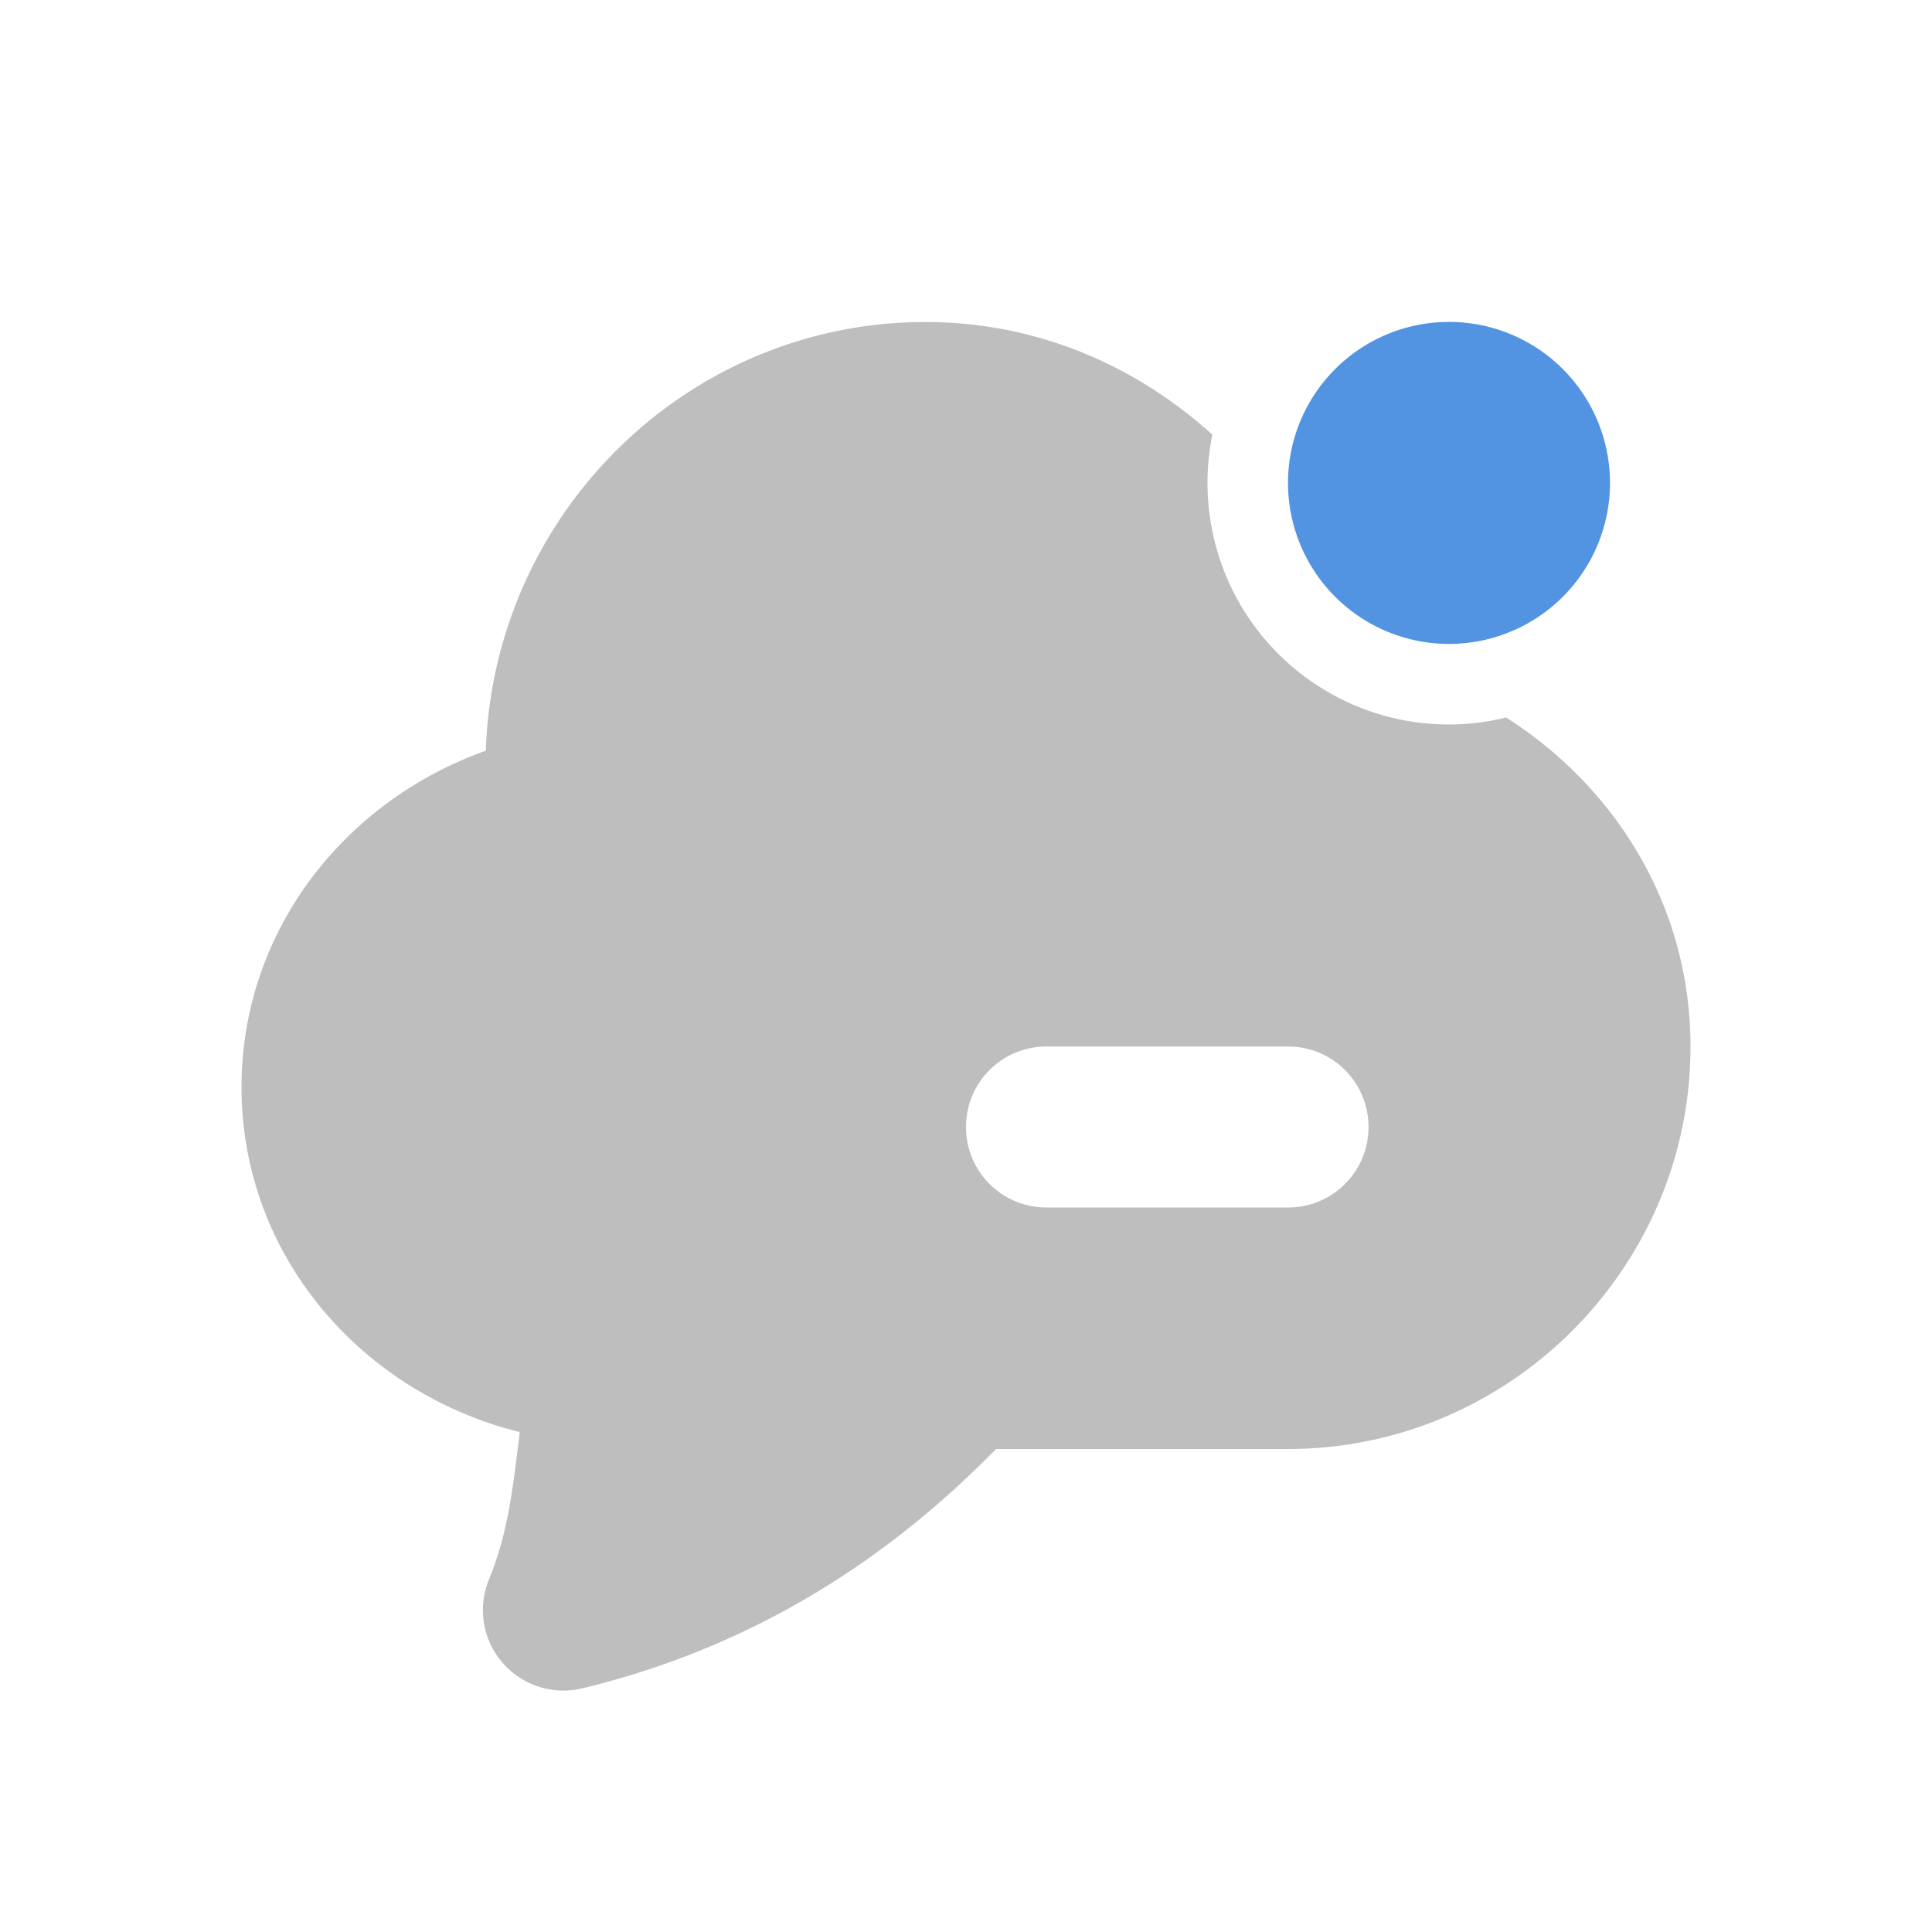 <svg width="24" height="24" version="1.1" xmlns="http://www.w3.org/2000/svg">
 <g>
  <path d="M11.5 4C8.535 4 6.132 6.384 6.035 9.326 4.274 9.951 3.003 11.57 3 13.5c0 2.104 1.496 3.804 3.457 4.29-.078.608-.13 1.216-.383 1.831a1 1 0 0 0 1.16 1.352c2.11-.51 3.784-1.588 5.139-2.973H16c2.75 0 5-2.25 5-5 0-1.737-.925-3.217-2.29-4.087a3 3 0 0 1-.71.087 3 3 0 0 1-3-3 3 3 0 0 1 .06-.6c-.95-.862-2.183-1.398-3.558-1.4a1 1 0 0 0-.002 0zm1.5 9h3c.554 0 1 .445 1 1s-.446 1-1 1h-3c-.554 0-1-.447-1-1s.446-1 1-1z" color="#bebebe" fill="#bebebe"/>
  <path d="m20 5.999a2 2 0 0 1-4 0 2 2 0 1 1 4 0z" color="#5294e2" fill="#5294e2"/>
 </g>
</svg>

